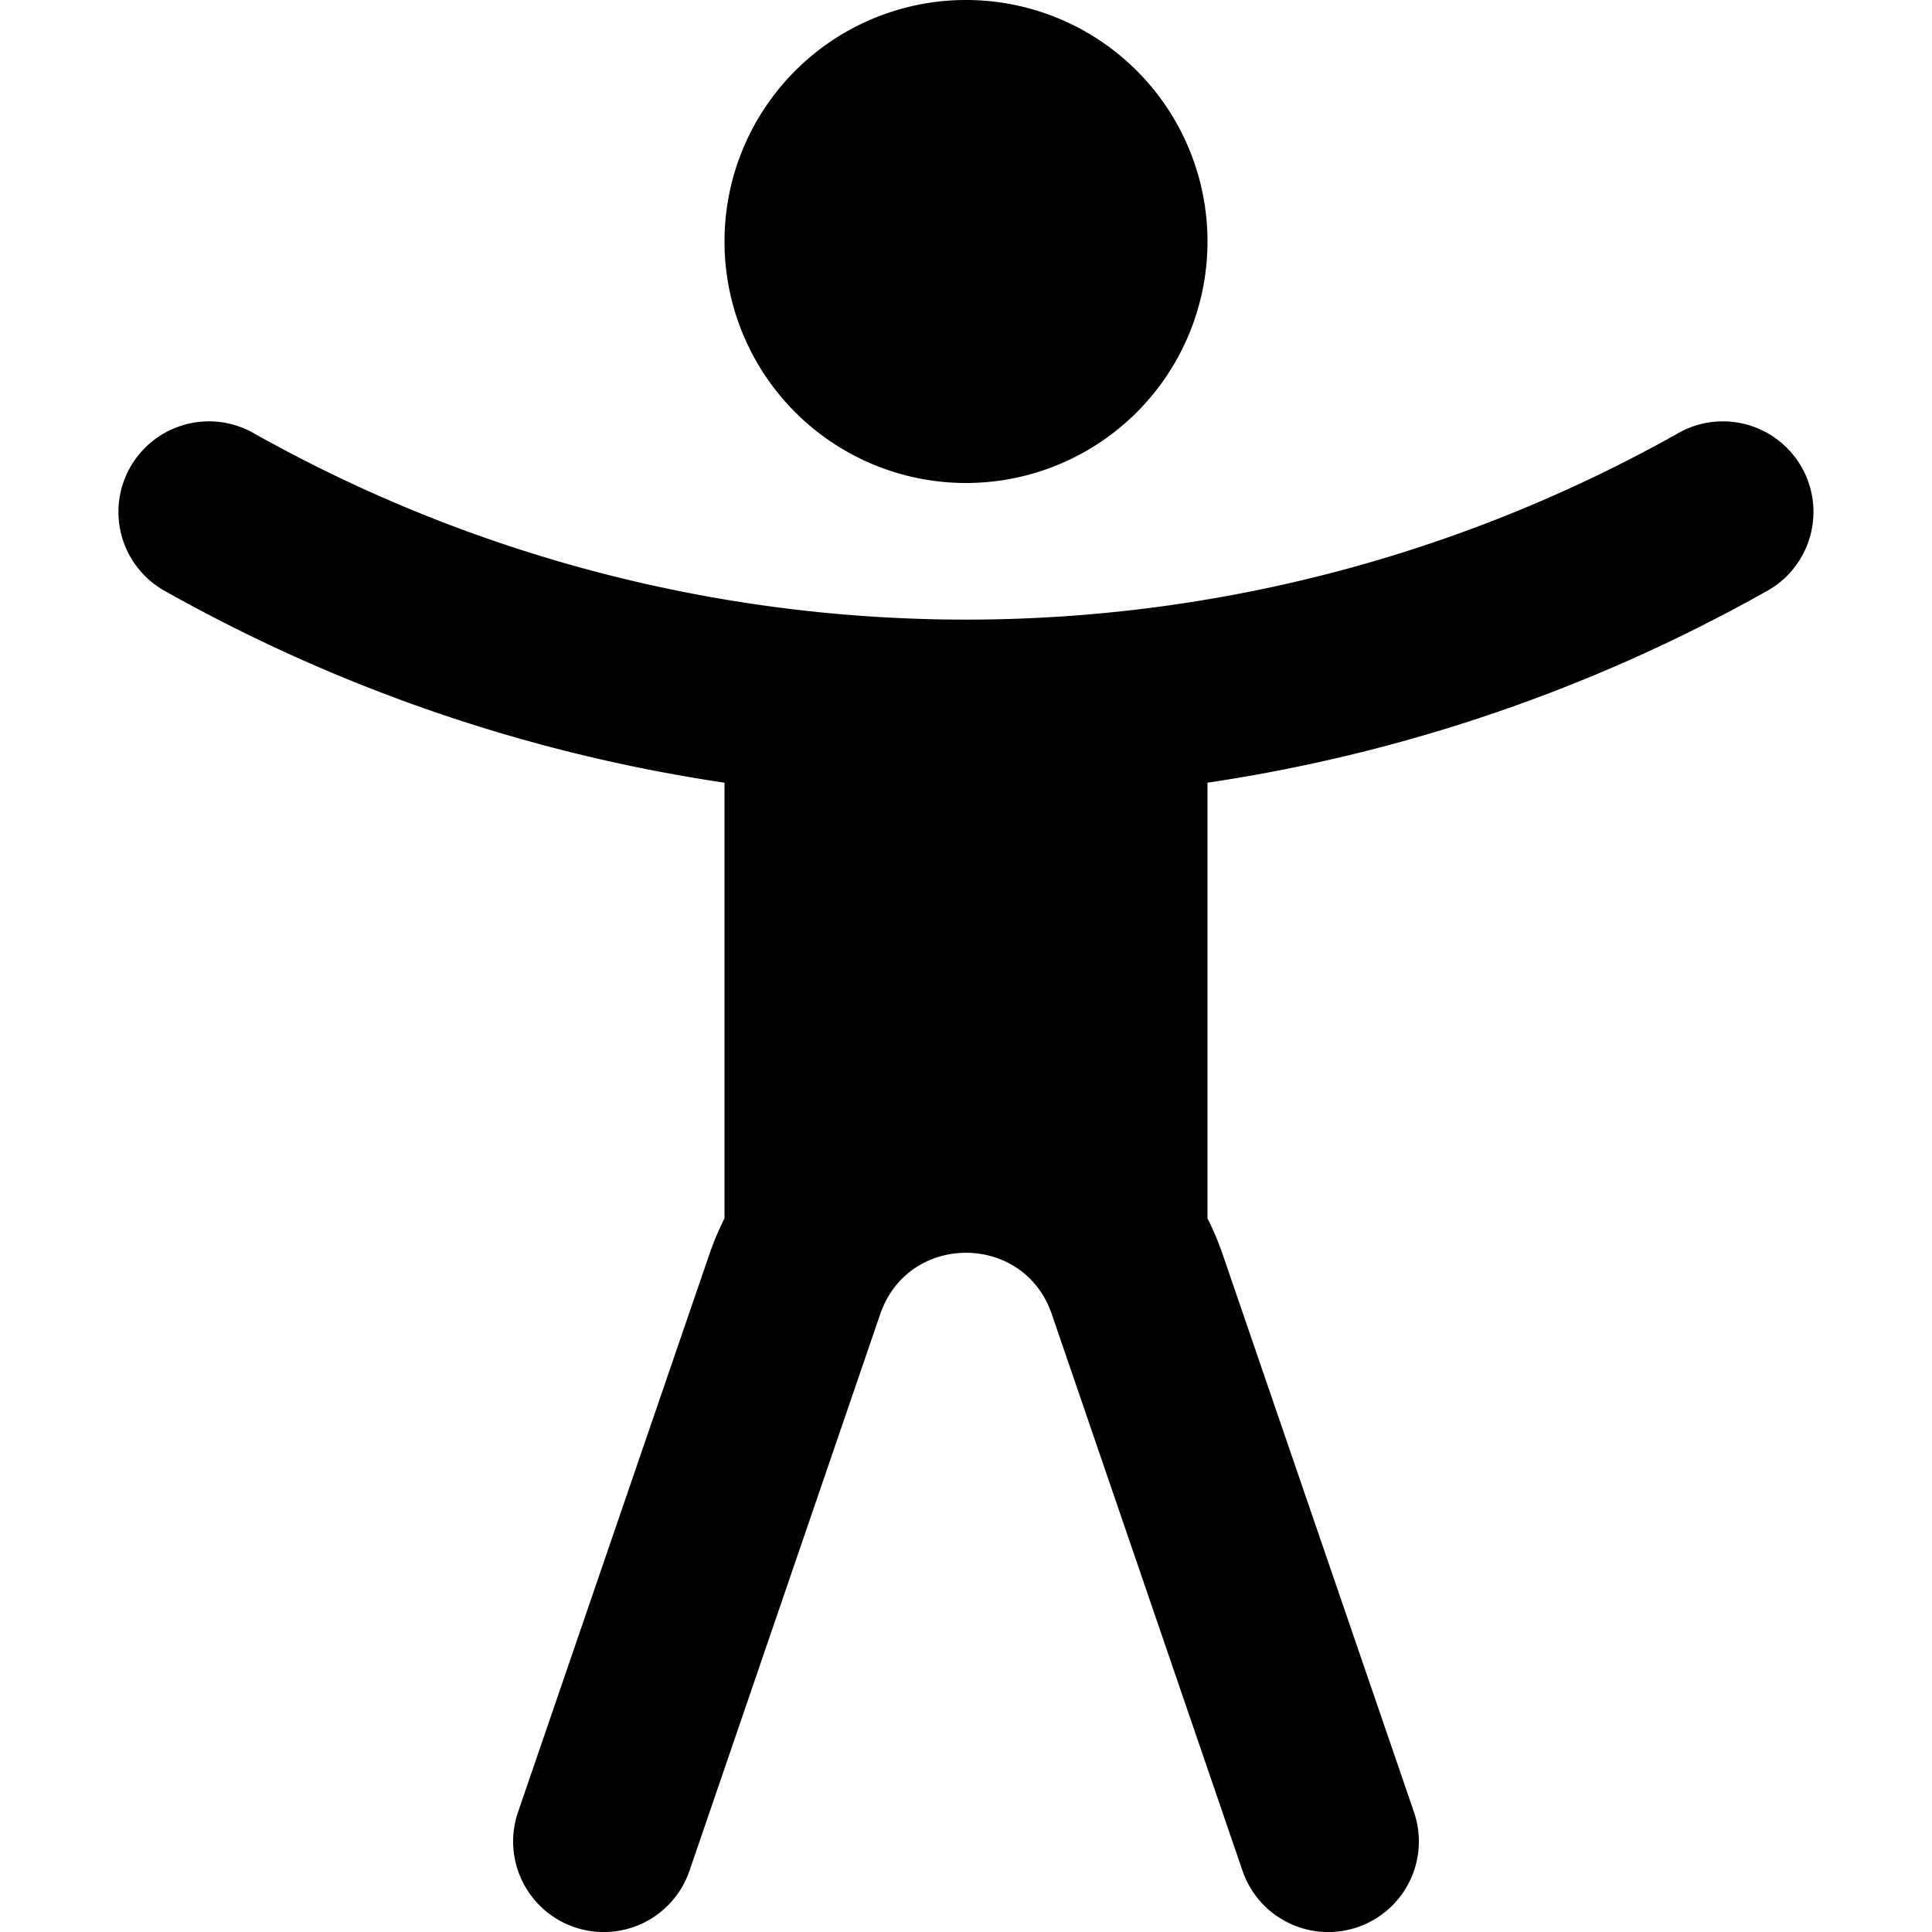 <svg xmlns="http://www.w3.org/2000/svg" fill="currentColor" class="ai" viewBox="0 0 16 16"><path d="M8 4a2 2 0 1 0 0-4 2 2 0 0 0 0 4"/><path d="M2.116 3.596a.75.75 0 1 0-.733 1.308A13.5 13.5 0 0 0 6 6.482v3.608a2.4 2.4 0 0 0-.128.305L4.29 15.007a.75.75 0 1 0 1.42.486l1.58-4.611c.232-.676 1.188-.676 1.42 0l1.58 4.611a.75.75 0 0 0 1.42-.486l-1.582-4.612A2.4 2.4 0 0 0 10 10.09V6.482a13.5 13.5 0 0 0 4.616-1.578.75.75 0 1 0-.733-1.308 12.04 12.04 0 0 1-11.767 0"/></svg>